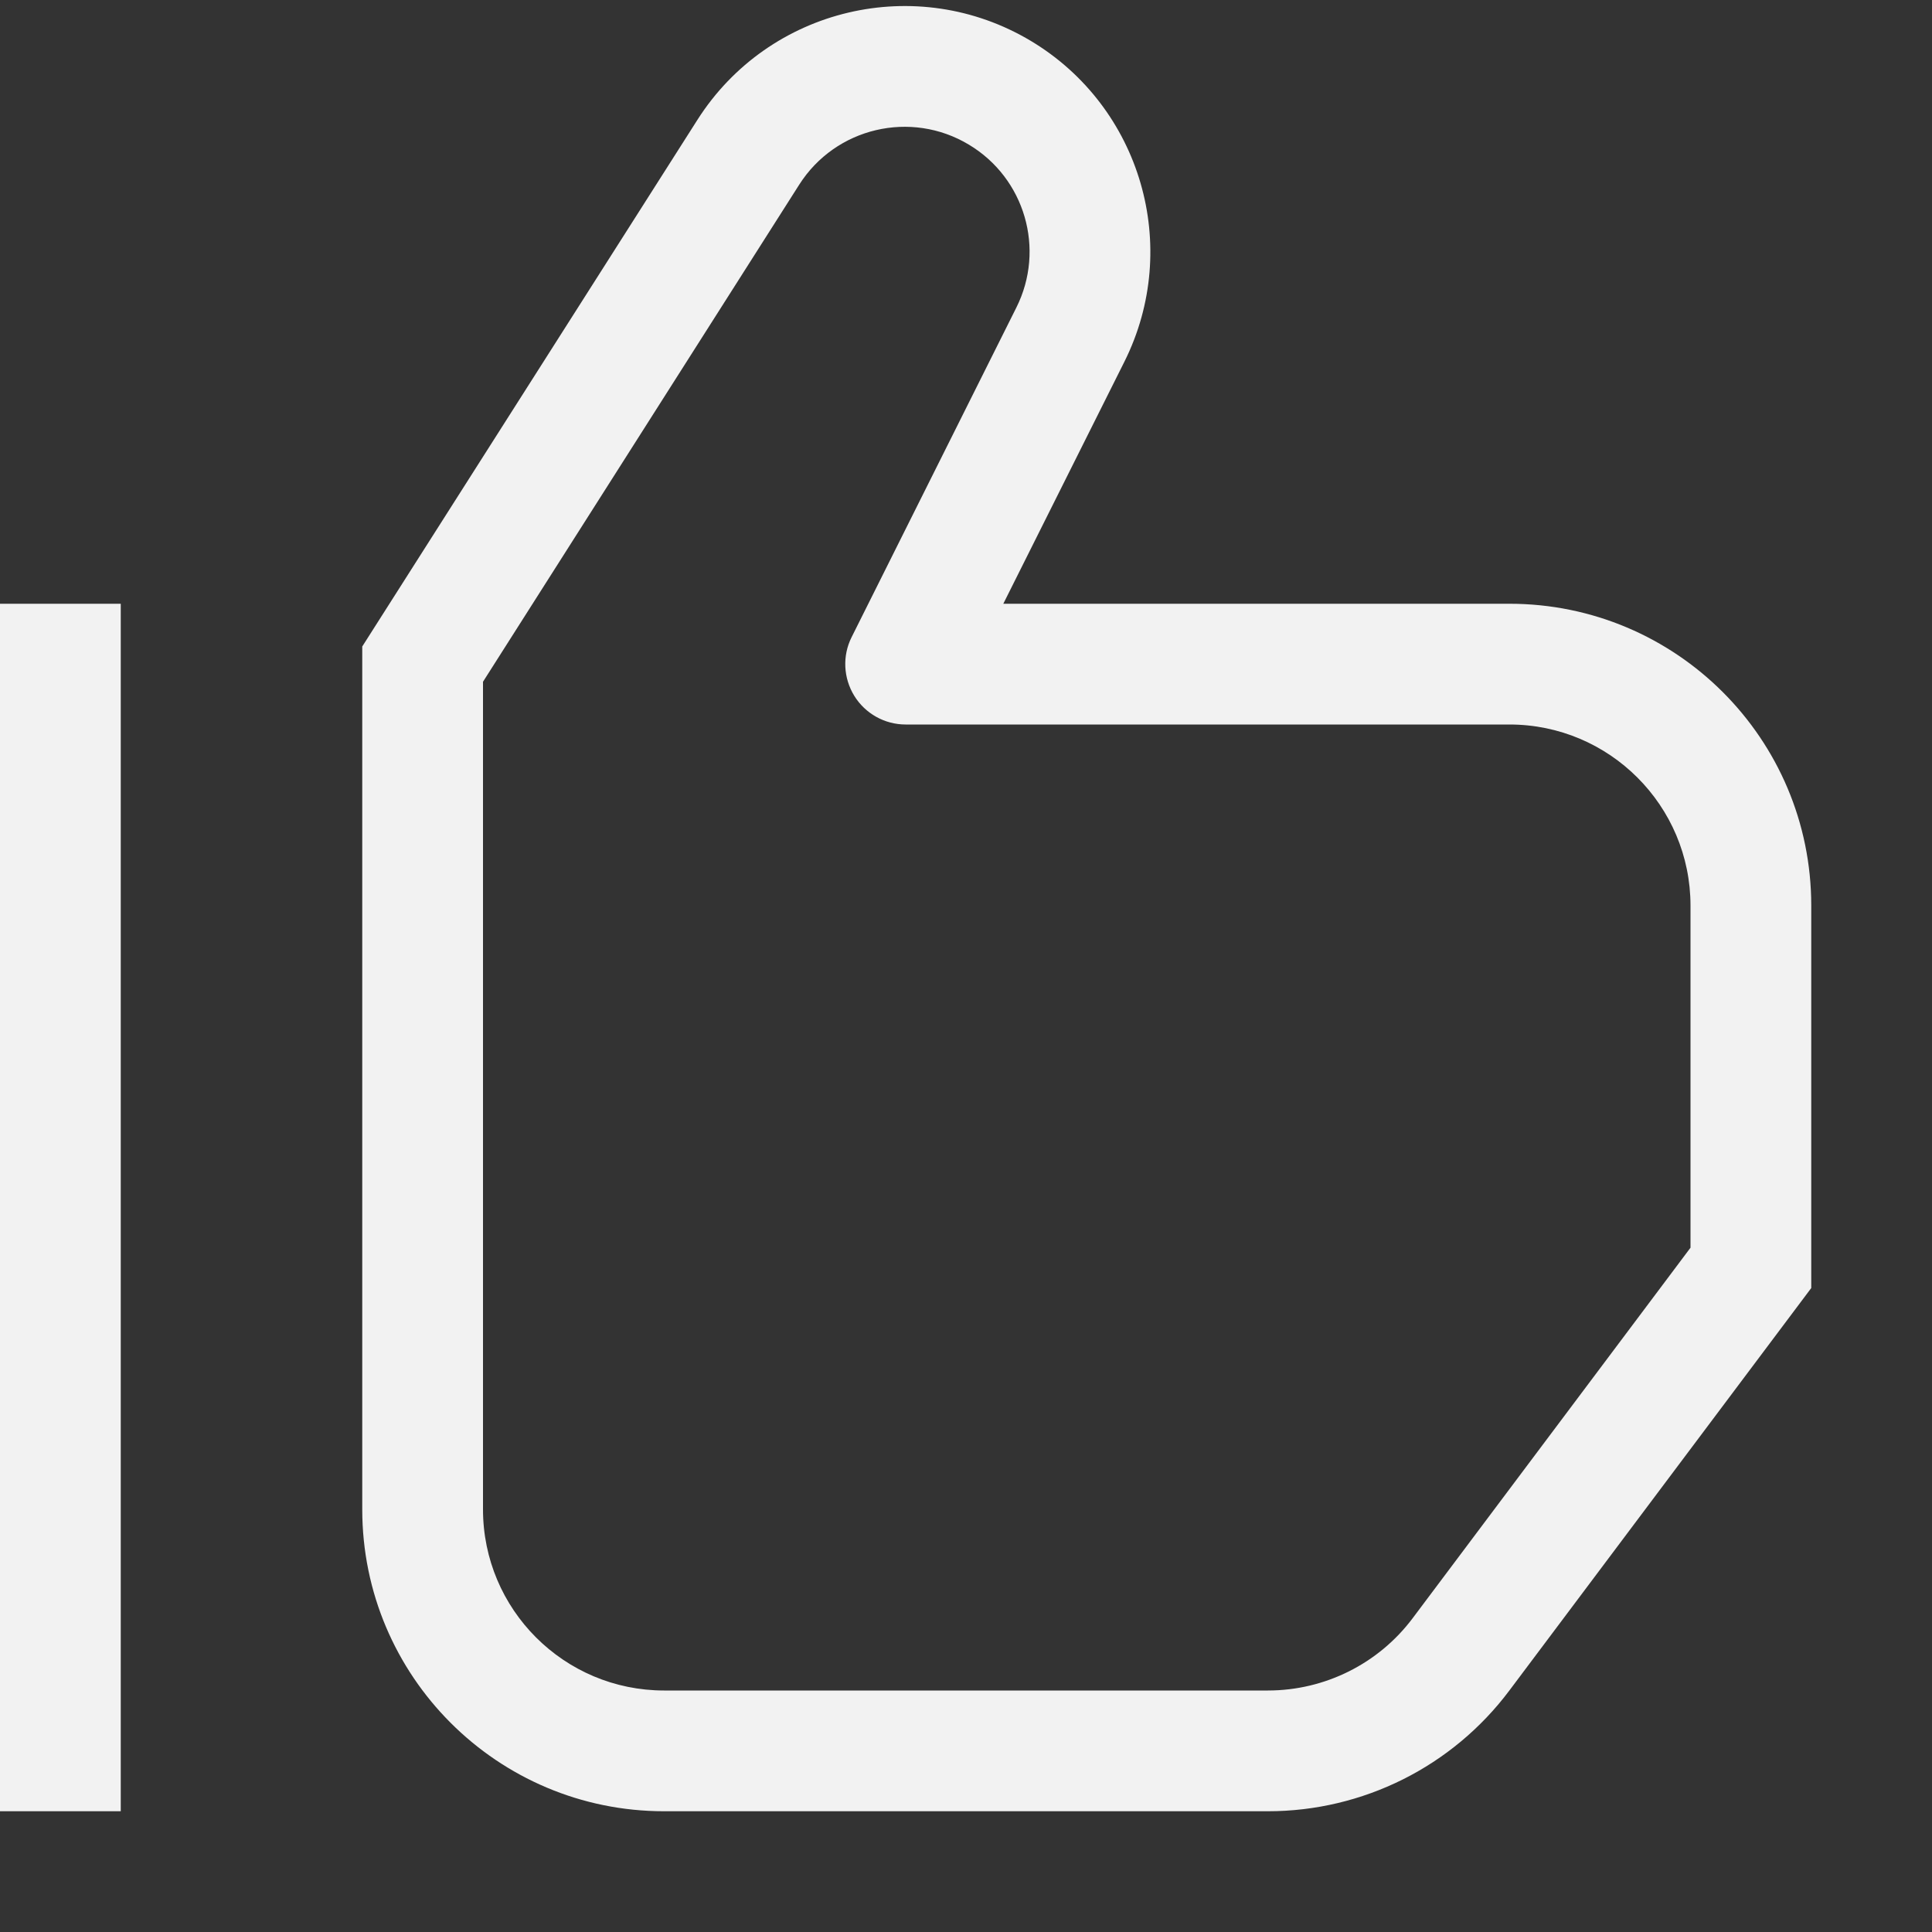 <svg width="16" height="16" viewBox="0 0 16 16" fill="none" xmlns="http://www.w3.org/2000/svg">
<rect x="0" y="0" width="16" height="16" fill="#333333" stroke="none"/>
<path fill-rule="evenodd" clip-rule="evenodd" d="M8.024 1.198C7.544 0.909 6.92 1.056 6.619 1.529L4 5.646V12.5C4 13.329 4.672 14 5.5 14H10.5C10.972 14 11.417 13.778 11.7 13.4L14 10.333V7.5C14 6.672 13.328 6 12.5 6H7.5C7.327 6 7.166 5.91 7.075 5.763C6.984 5.615 6.975 5.431 7.053 5.276L8.417 2.547C8.659 2.064 8.488 1.476 8.024 1.198ZM8.539 0.34C9.45 0.887 9.787 2.044 9.312 2.995L8.309 5H12.5C13.881 5 15 6.119 15 7.5V10.667L12.5 14C12.028 14.63 11.287 15 10.5 15H5.5C4.119 15 3 13.881 3 12.5V5.354L5.776 0.992C6.368 0.062 7.593 -0.227 8.539 0.34ZM0 15V5H1V15H0Z" fill="#F2F2F2"/>
</svg>
